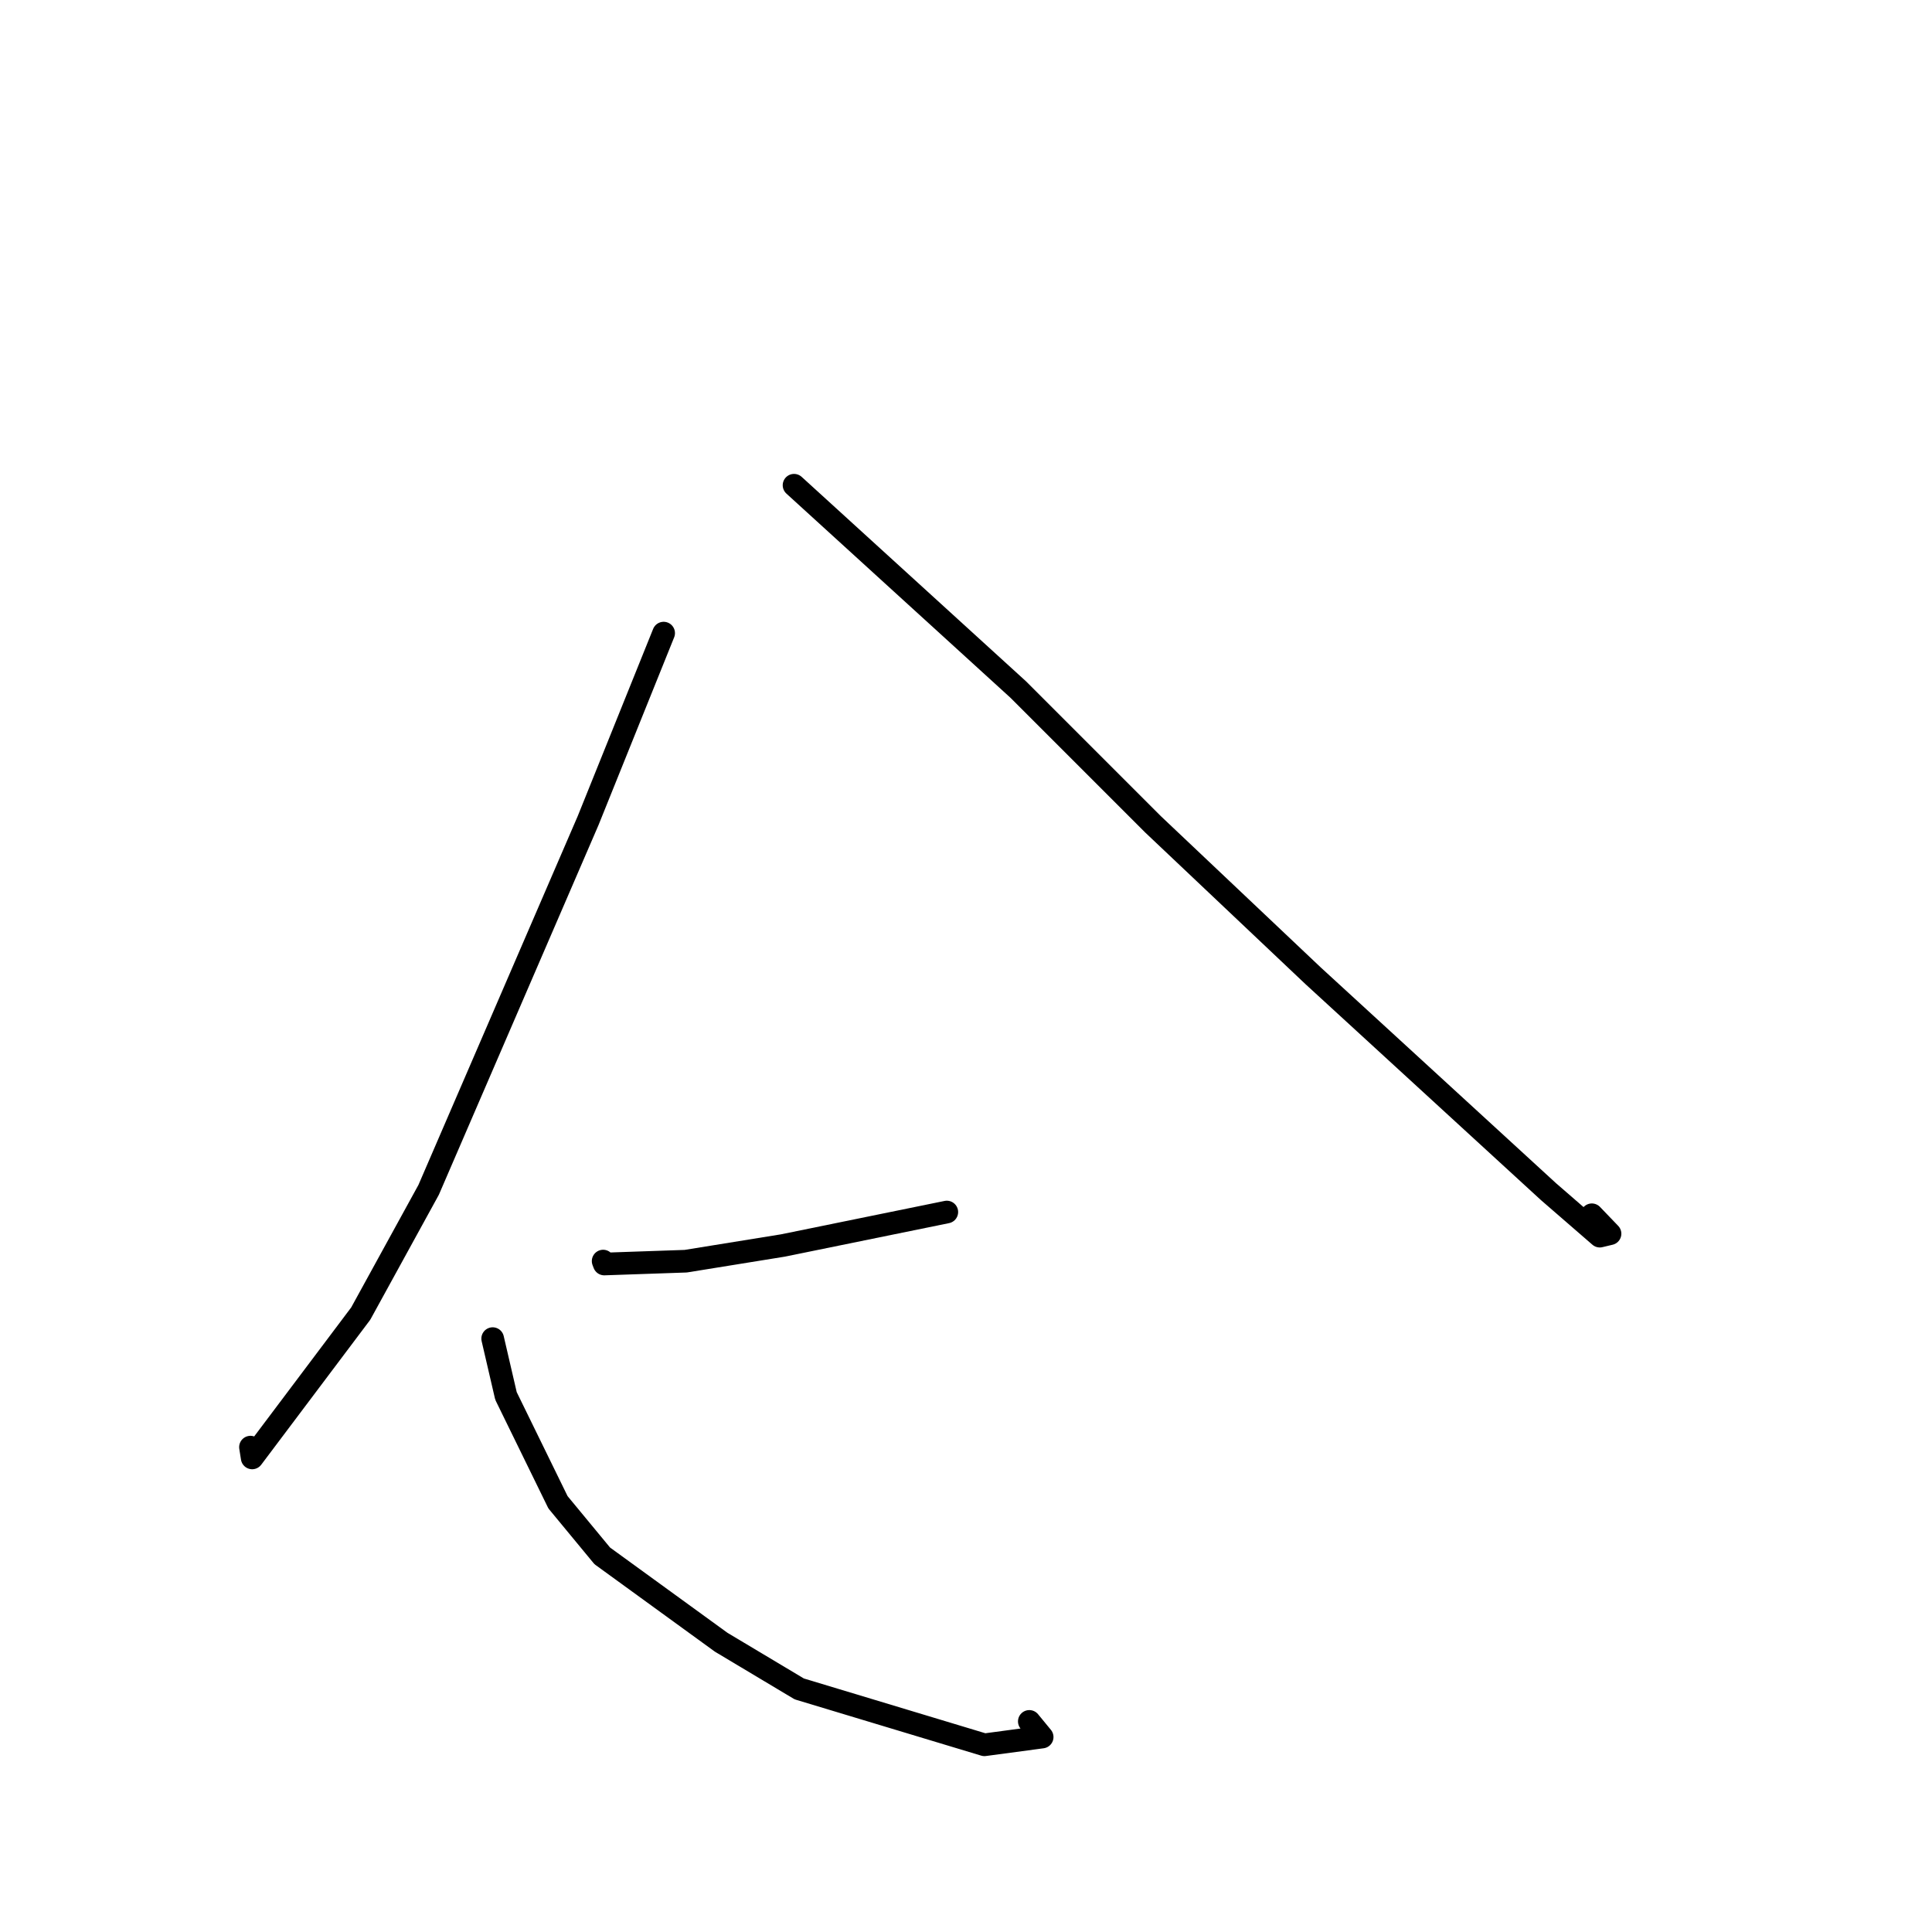 <?xml version="1.0" standalone="no"?>
    <svg width="256" height="256" xmlns="http://www.w3.org/2000/svg" version="1.1">
    <polyline stroke="black" stroke-width="3" stroke-linecap="round" fill="transparent" stroke-linejoin="round" points="87.937 83.891 77.923 108.745 56.798 157.661 47.799 174.057 33.415 193.182 33.189 191.753 " />
        <polyline stroke="black" stroke-width="3" stroke-linecap="round" fill="transparent" stroke-linejoin="round" points="105.214 64.296 134.936 91.381 152.777 109.222 173.998 129.3 205.195 157.912 211.982 163.796 213.337 163.472 210.928 160.964 " />
        <polyline stroke="black" stroke-width="3" stroke-linecap="round" fill="transparent" stroke-linejoin="round" points="125.458 160.601 103.741 165.034 90.862 167.115 80.068 167.487 79.919 167.1 " />
        <polyline stroke="black" stroke-width="3" stroke-linecap="round" fill="transparent" stroke-linejoin="round" points="65.282 177.374 67.044 184.968 73.936 199.059 79.801 206.159 95.56 217.605 105.907 223.79 130.444 231.194 138.092 230.168 136.389 228.095 " />
        </svg>